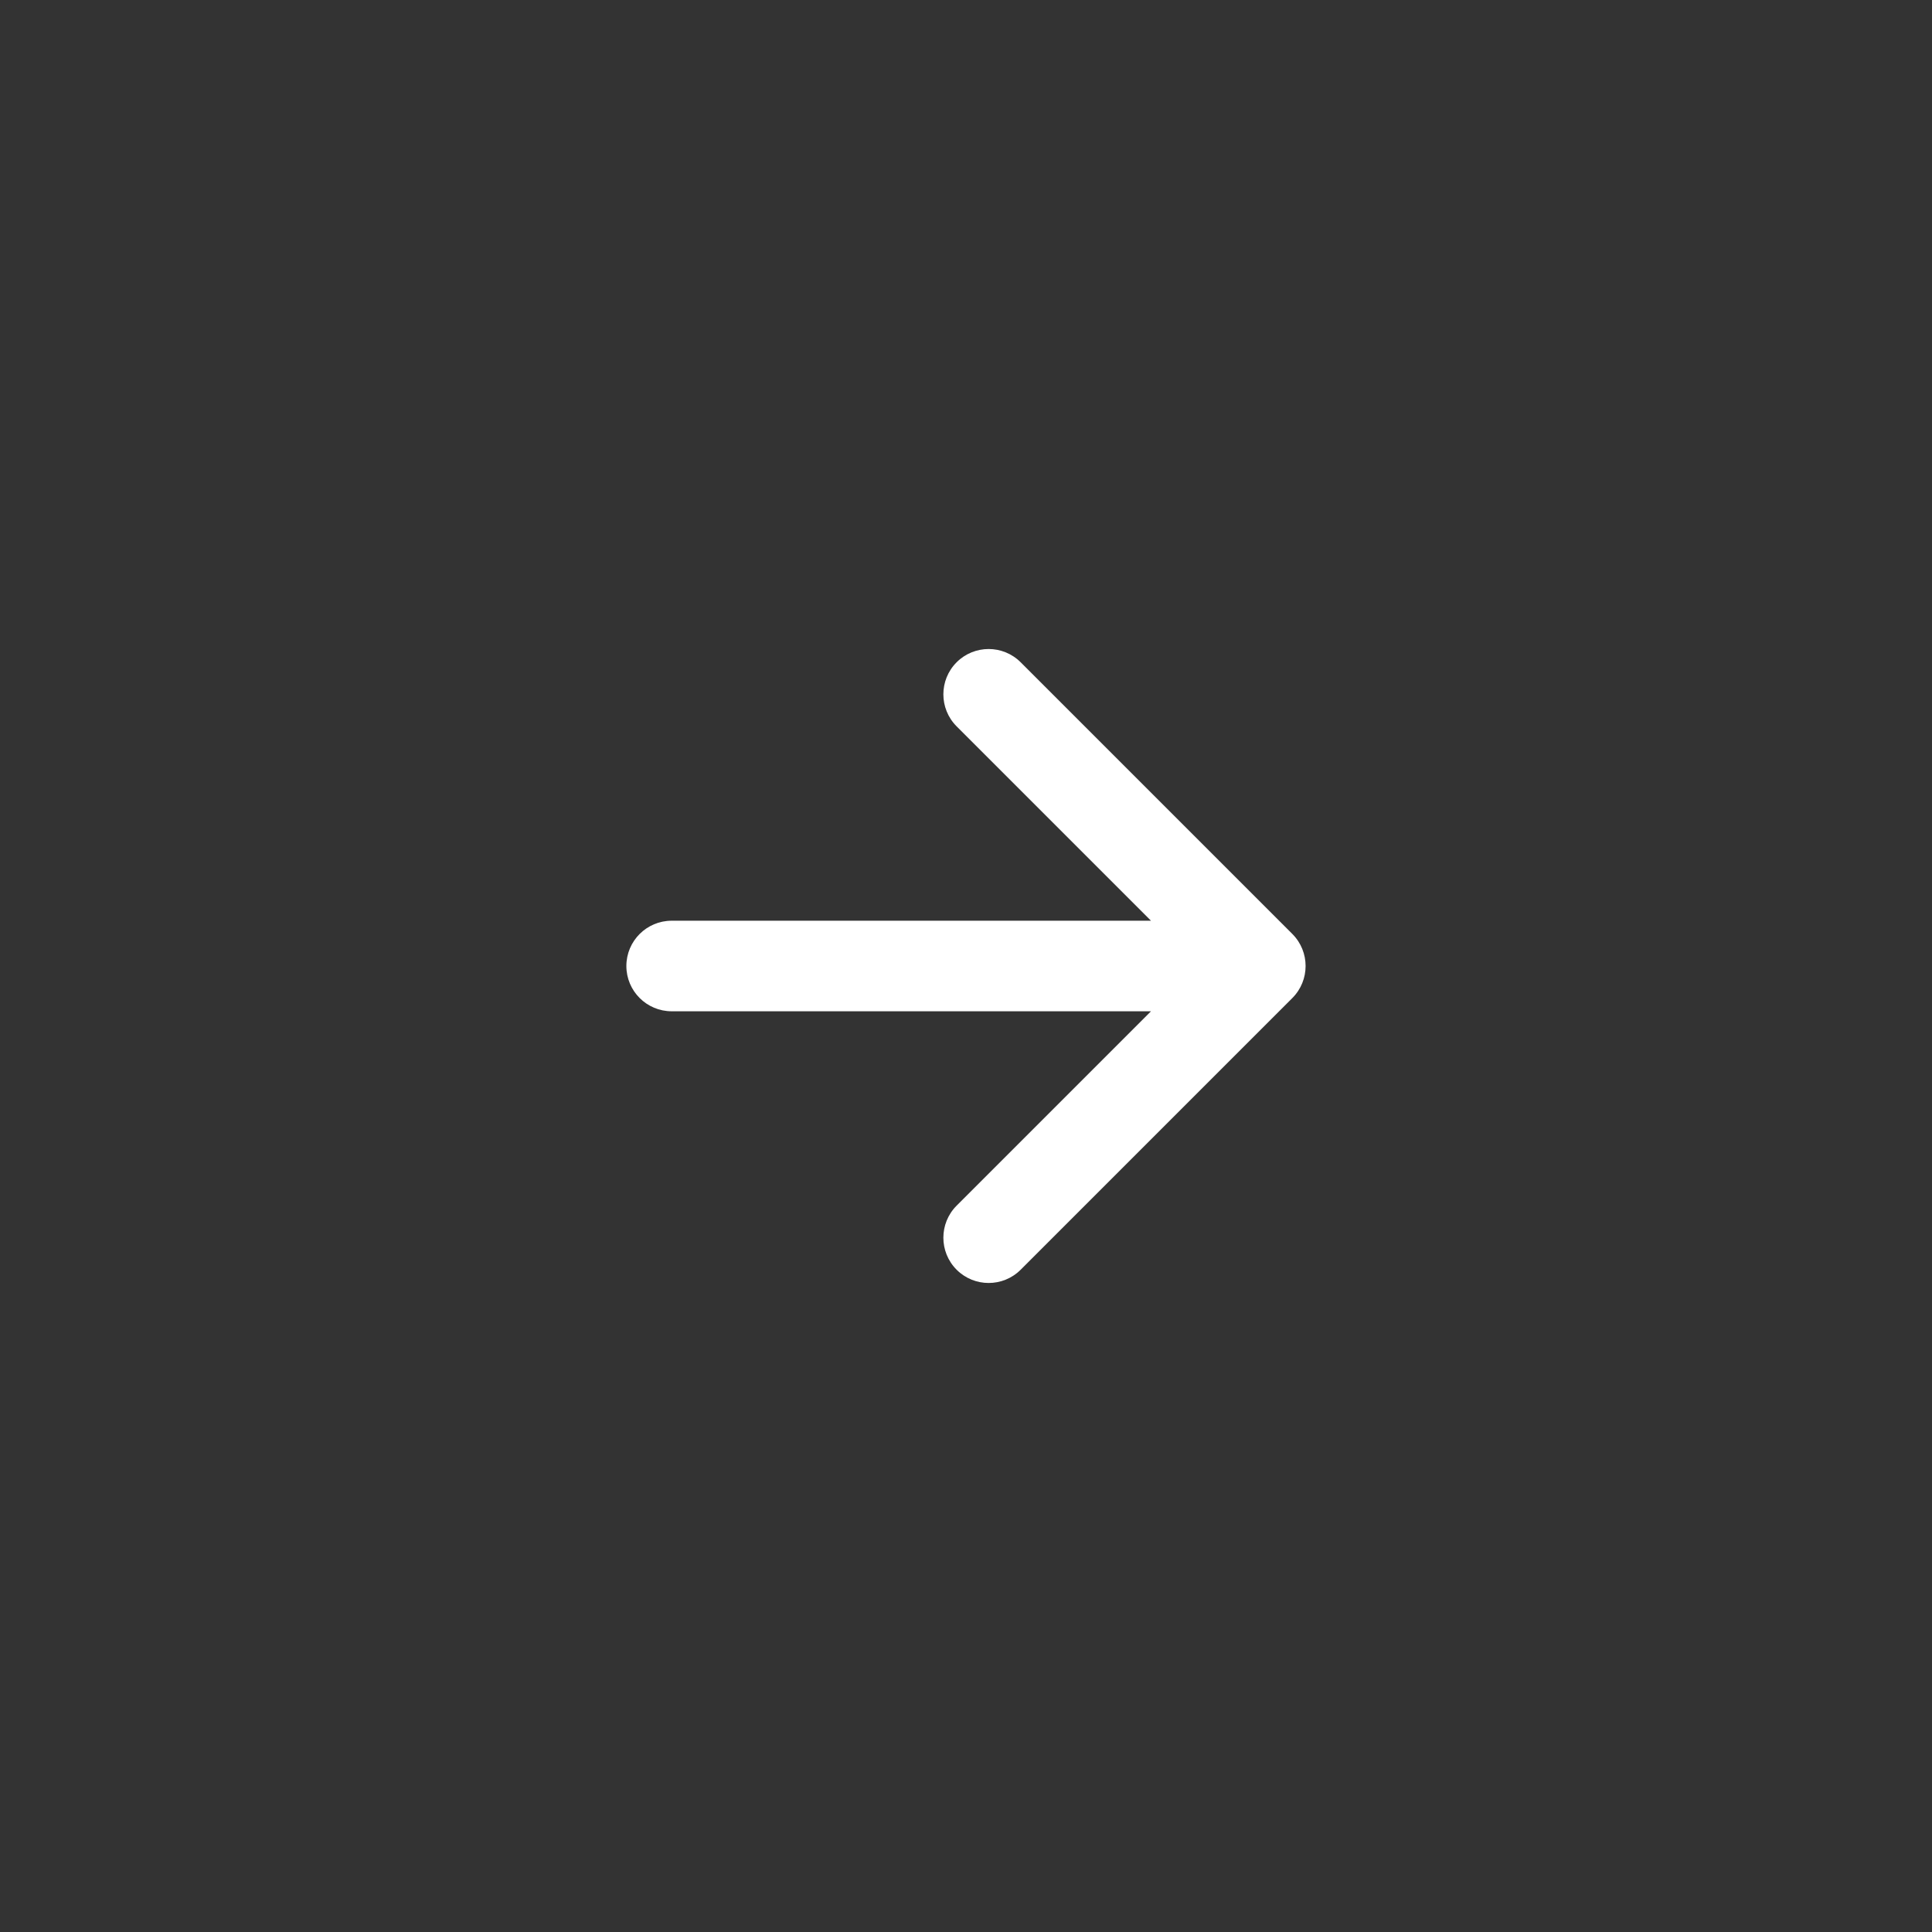 <svg width="48" height="48" viewBox="0 0 48 48" fill="none" xmlns="http://www.w3.org/2000/svg">
<rect x="0" y="0" width="48" height="48" fill="#333333" stroke="none"/>
<path fill-rule="evenodd" clip-rule="evenodd" d="M23.767 16.454C24.206 16.015 24.919 16.015 25.358 16.454L32.108 23.204C32.547 23.644 32.547 24.356 32.108 24.796L25.358 31.546C24.919 31.985 24.206 31.985 23.767 31.546C23.328 31.106 23.328 30.394 23.767 29.954L28.596 25.125H16.688C16.066 25.125 15.562 24.621 15.562 24C15.562 23.379 16.066 22.875 16.688 22.875H28.596L23.767 18.046C23.328 17.606 23.328 16.894 23.767 16.454Z" fill="white"/>
</svg>
